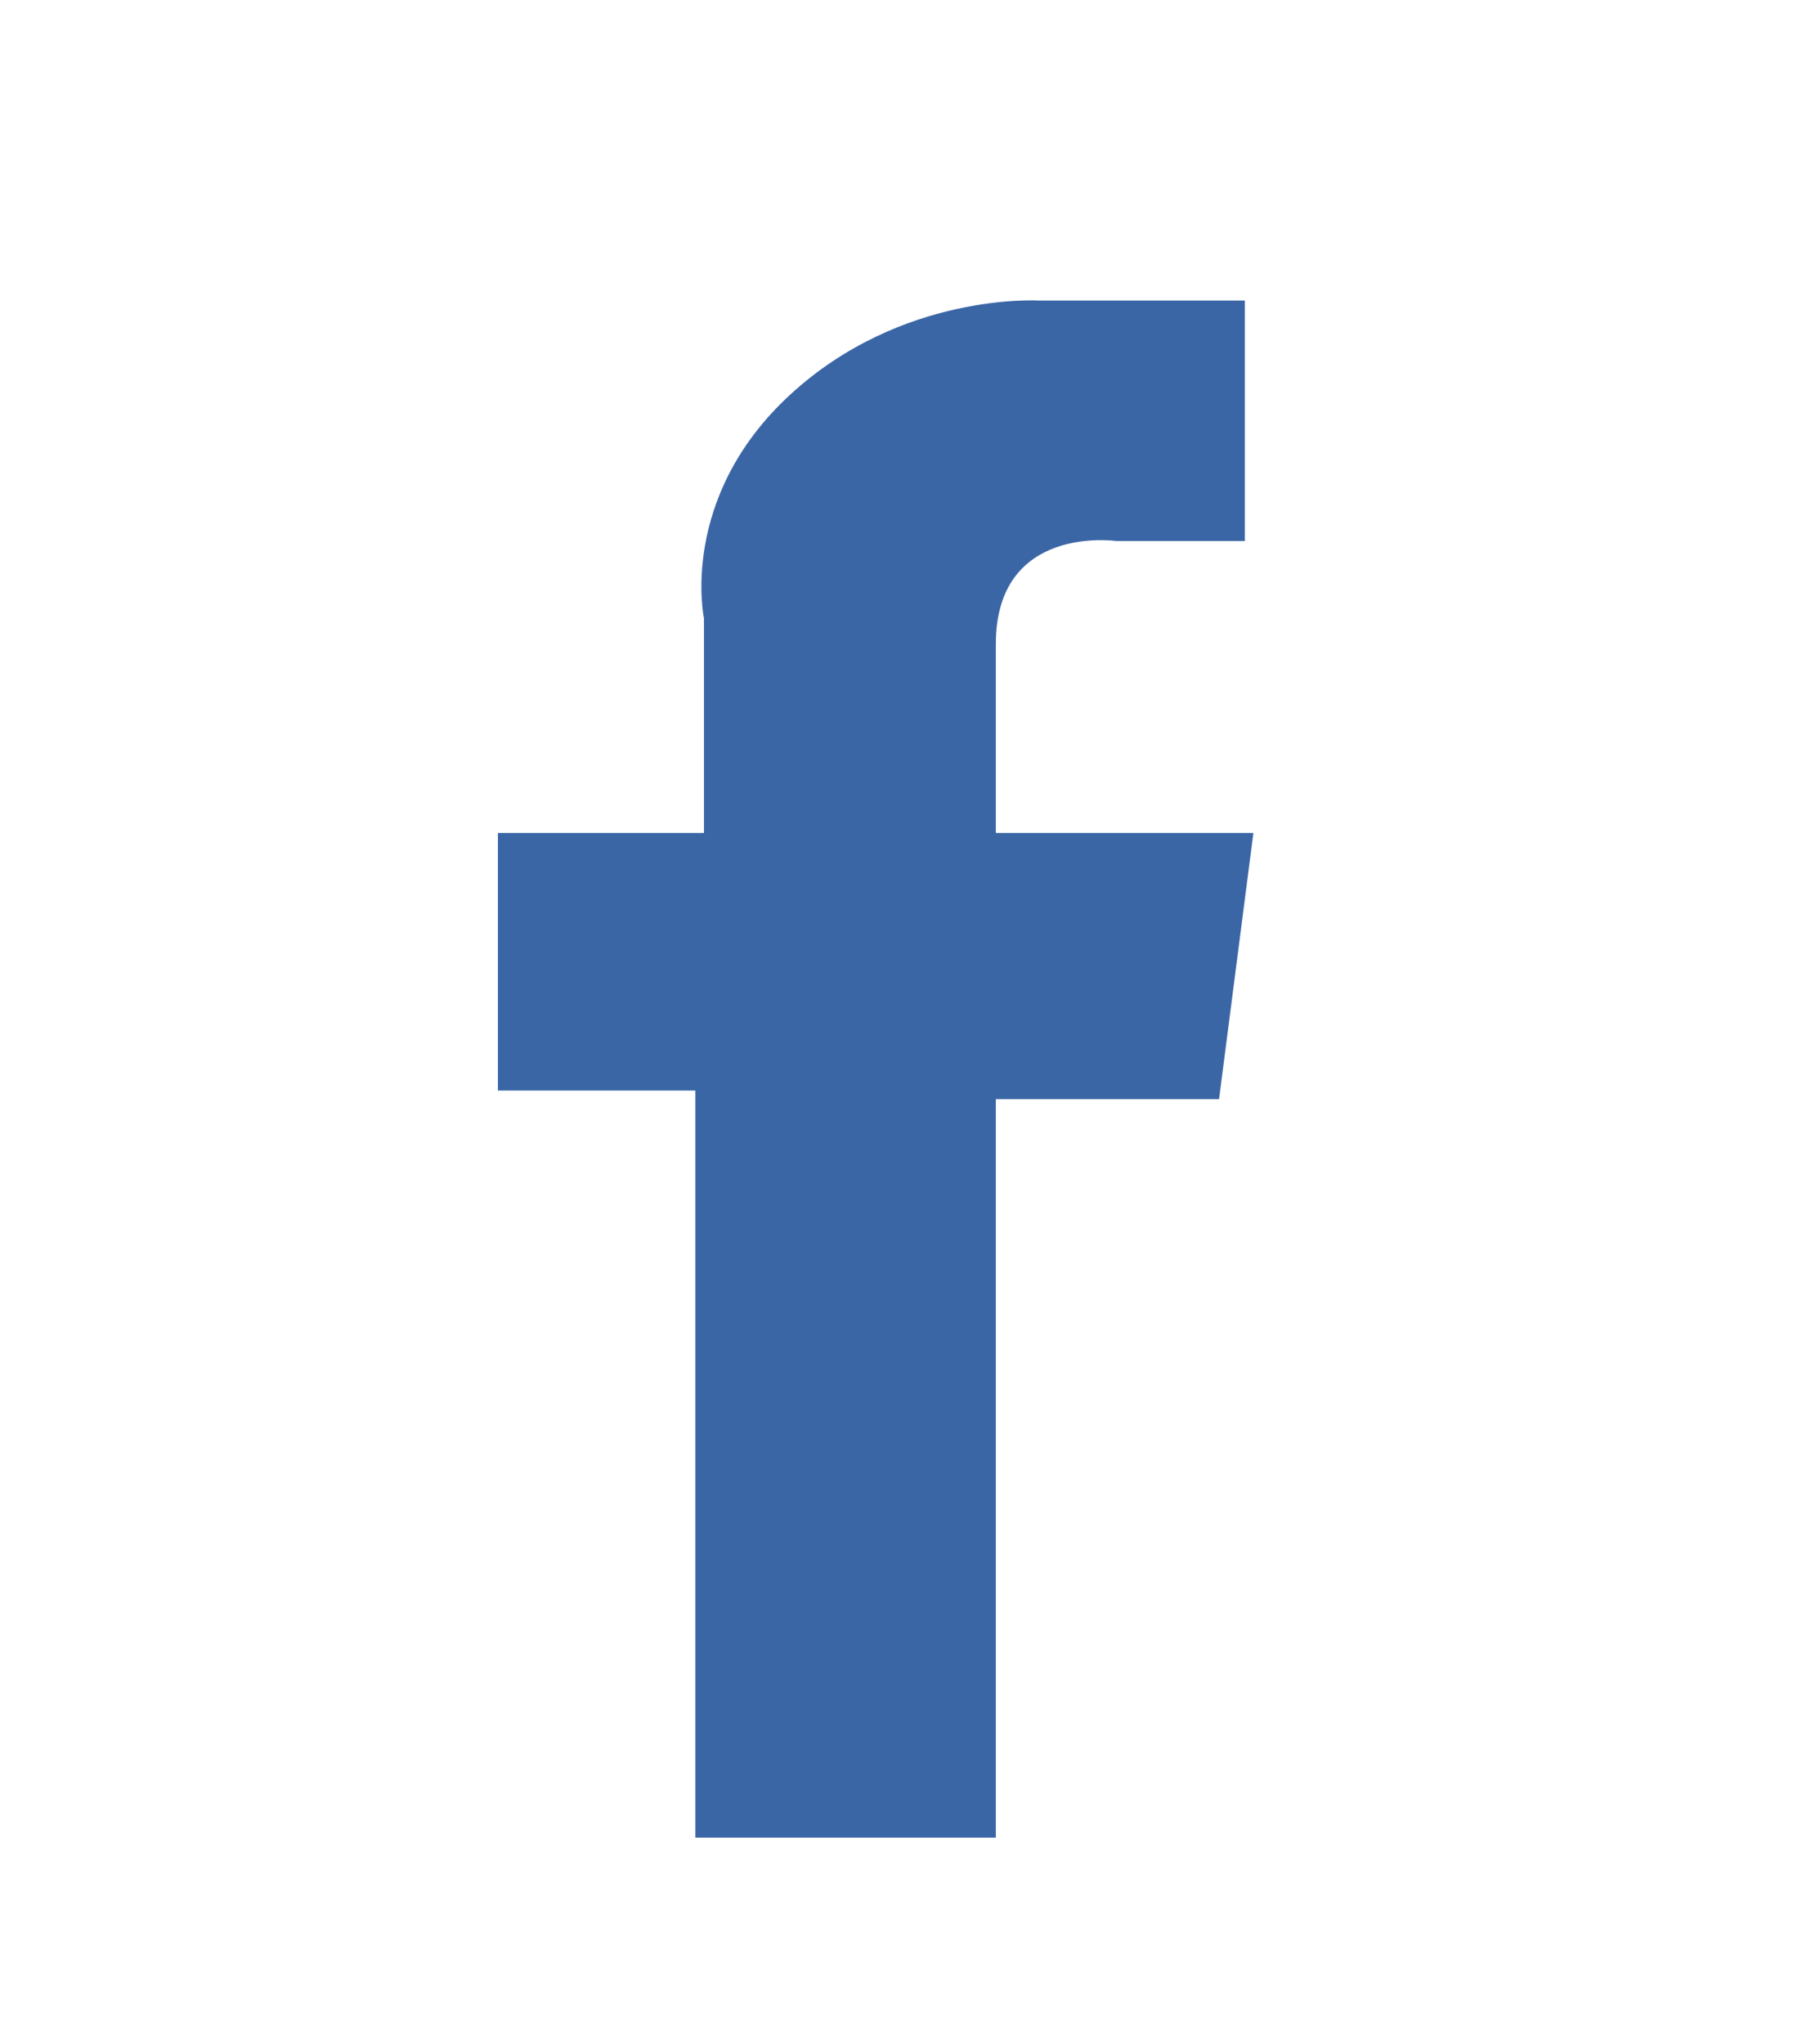 <?xml version="1.0" encoding="UTF-8" standalone="no"?>
<svg
   xmlns:dc="http://purl.org/dc/elements/1.1/"
   xmlns:cc="http://creativecommons.org/ns#"
   xmlns:rdf="http://www.w3.org/1999/02/22-rdf-syntax-ns#"
   xmlns:svg="http://www.w3.org/2000/svg"
   xmlns="http://www.w3.org/2000/svg"
   xml:space="preserve"
   enable-background="new 0 0 21.2 23.8"
   viewBox="0 0 21.2 23.8"
   y="0px"
   x="0px"
   id="Layer_1"
   version="1.1"><defs
     id="defs7" /><path
     id="path3"
     d="M14.5,3.5v2.8H13c0,0-1.4-0.2-1.4,1.2v2.2h3l-0.4,3.1h-2.6v8.6H8.1v-8.7H5.8v-3h2.4V7.2c0,0-0.3-1.4,1-2.6  c1.3-1.2,2.9-1.1,2.9-1.1H14.5z"
     fill="#3B66A6" /></svg>